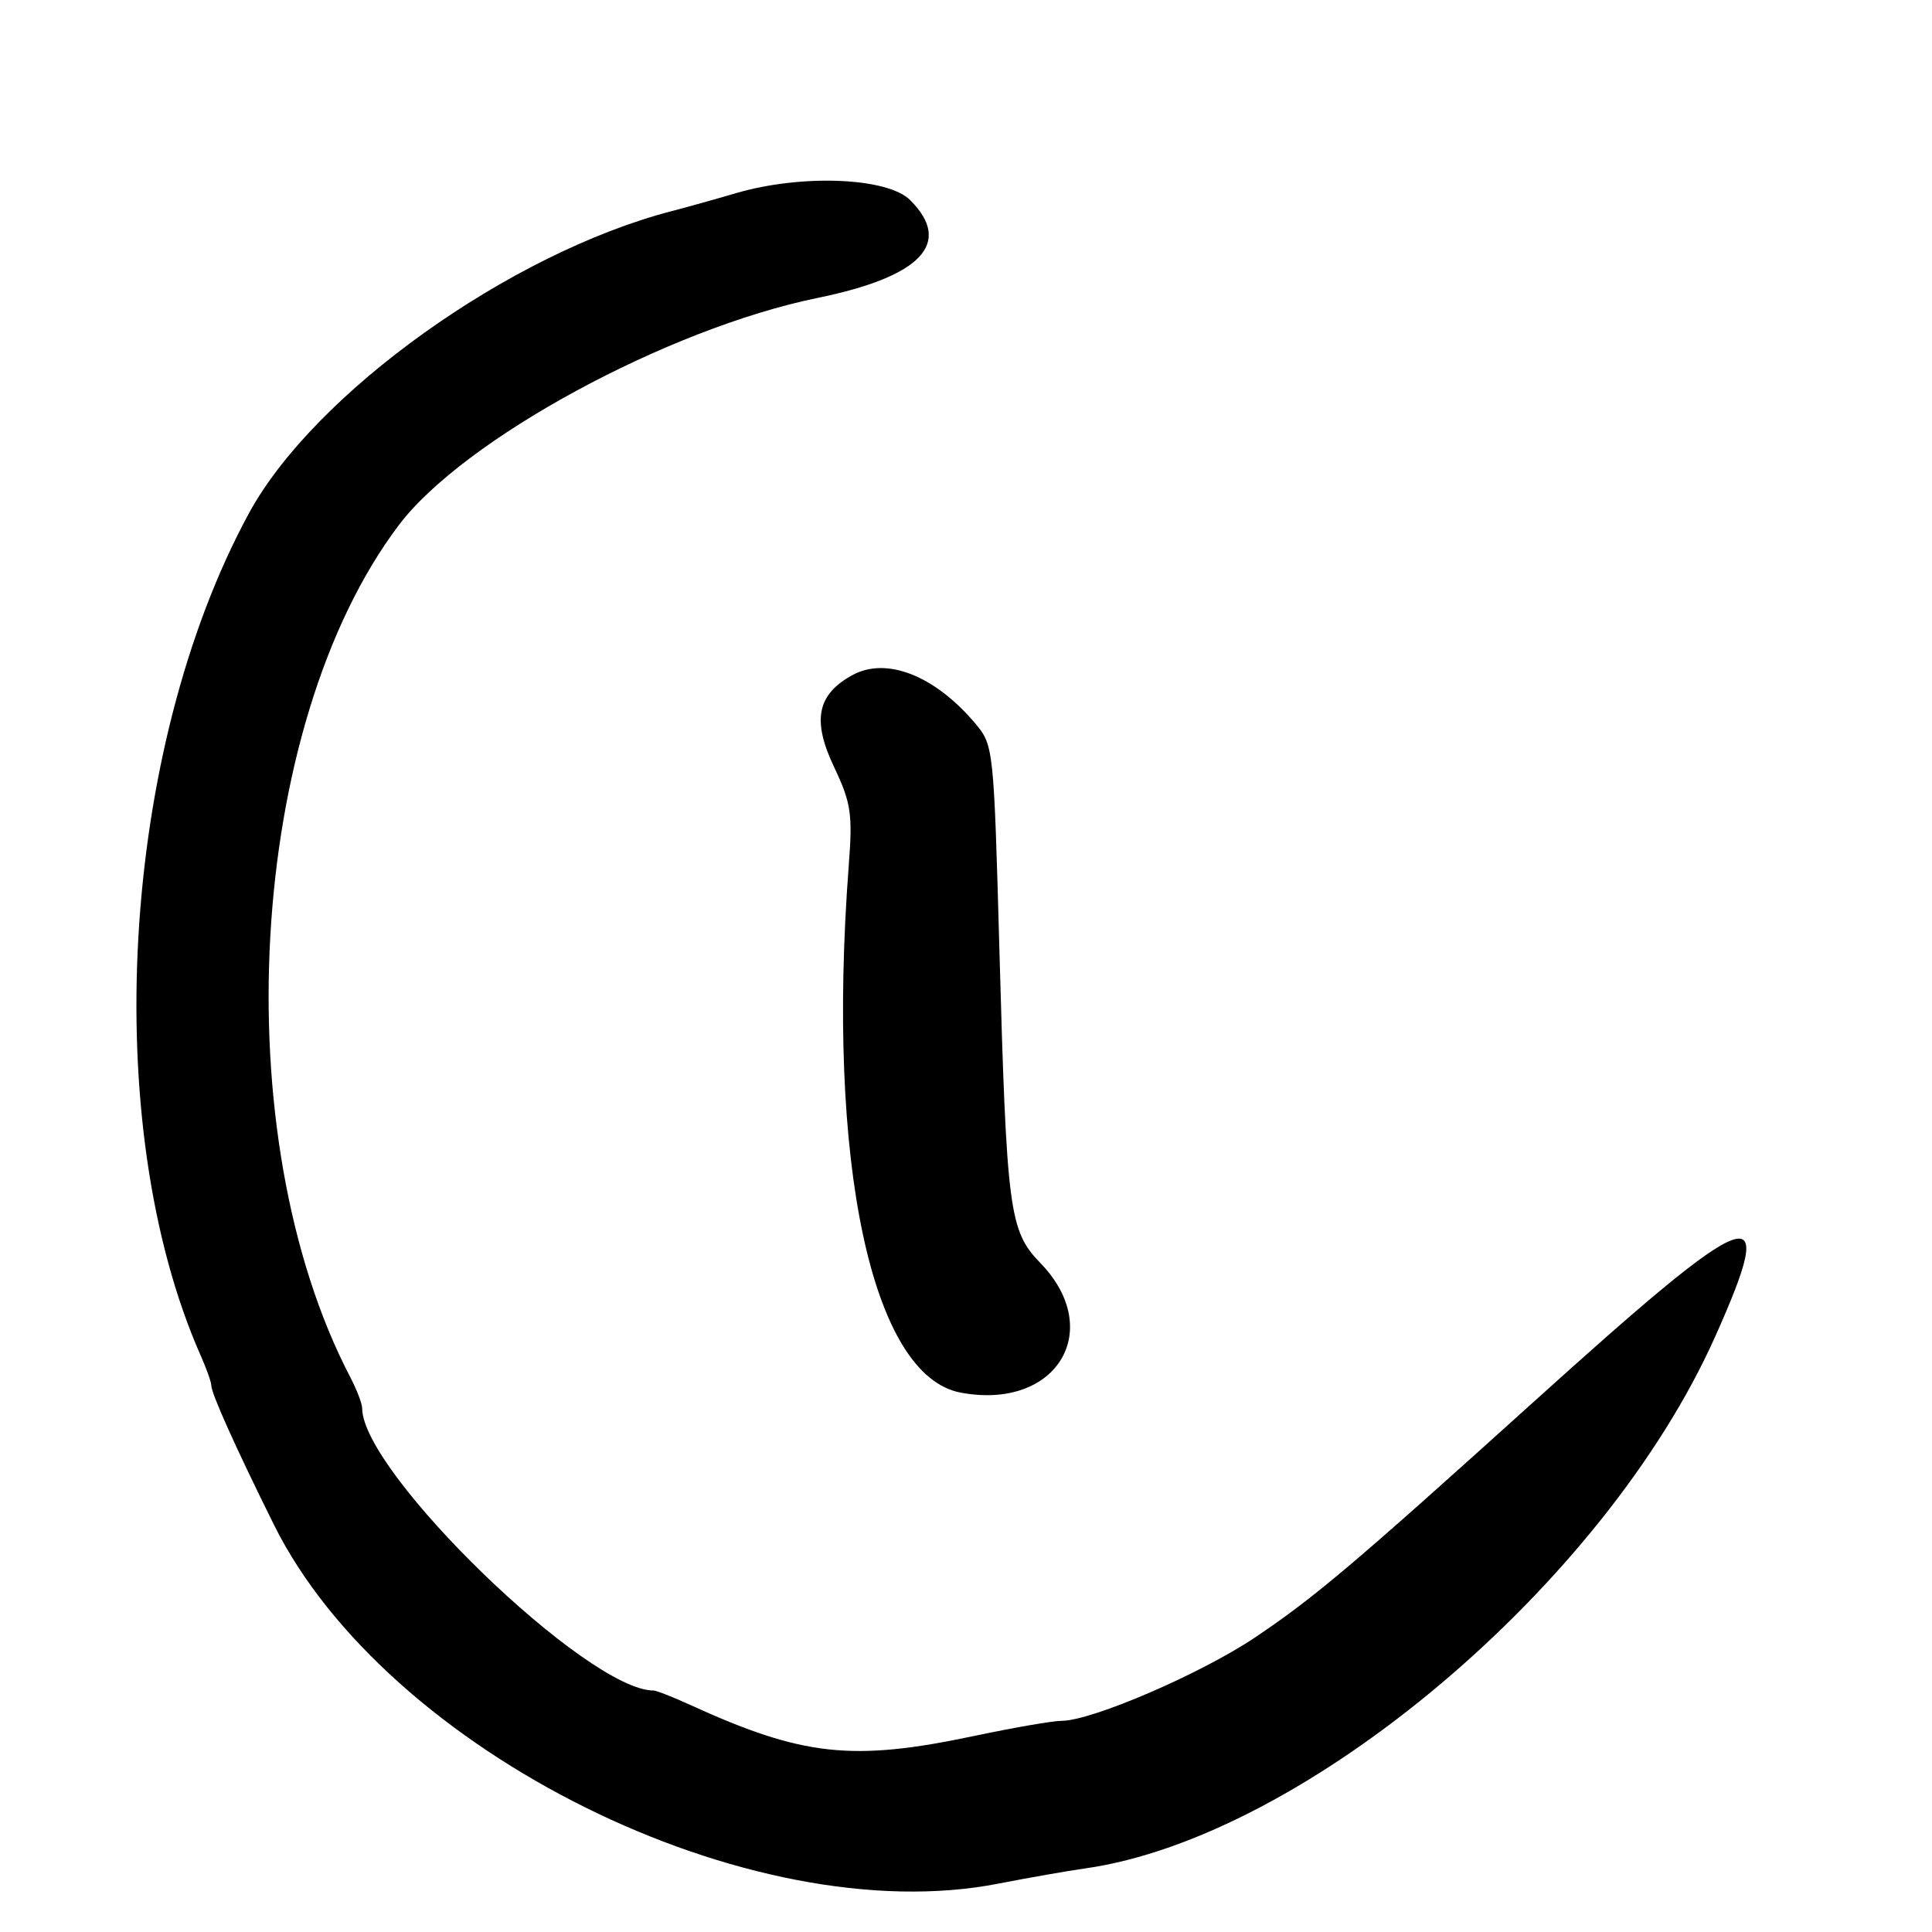 <?xml version="1.0" encoding="UTF-8"?>
<svg id="Layer_1" data-name="Layer 1" xmlns="http://www.w3.org/2000/svg" viewBox="0 0 256 256">
  <path d="M26.61,179.65c.76,1.73,1.39,3.5,1.39,3.93,0,1.06,3.19,8.15,8.28,18.42,14.93,30.11,63.16,54.02,96.01,47.59,3.96-.77,9.12-1.68,11.47-2.01,29.09-4.12,68.82-37.64,83.49-70.43,8.56-19.13,5.41-17.99-24.24,8.79-23.7,21.39-28.74,25.66-36.65,30.99-7.14,4.81-21.61,11.06-25.69,11.09-1.19,0-6.4.91-11.57,2-16.19,3.42-22.74,2.7-37.71-4.14-2.26-1.03-4.42-1.88-4.8-1.88-8.76,0-38.55-28.85-38.6-37.38,0-.62-.71-2.47-1.57-4.12-16.74-32.09-13.66-86.31,6.42-112.91,8.6-11.39,35.6-26.04,55.52-30.12,13.72-2.81,17.93-7.26,12.25-12.95-3.02-3.02-14.42-3.47-23.11-.92-2.75.81-6.58,1.88-8.52,2.38-21.43,5.58-47.36,24.12-56,40.04-17.04,31.39-19.88,81.08-6.38,111.62Z"/>
  <path d="M127.3,184.53c12.67,2.38,19.2-8.26,10.54-17.19-4.12-4.25-4.46-6.84-5.42-41.7-.73-26.44-.78-26.91-3.16-29.74-5.37-6.38-11.79-8.92-16.32-6.44-4.67,2.56-5.36,5.97-2.44,12.13,2.28,4.82,2.49,6.21,1.96,13.15-2.98,39.29,3.03,67.58,14.84,69.79Z"/>
</svg>